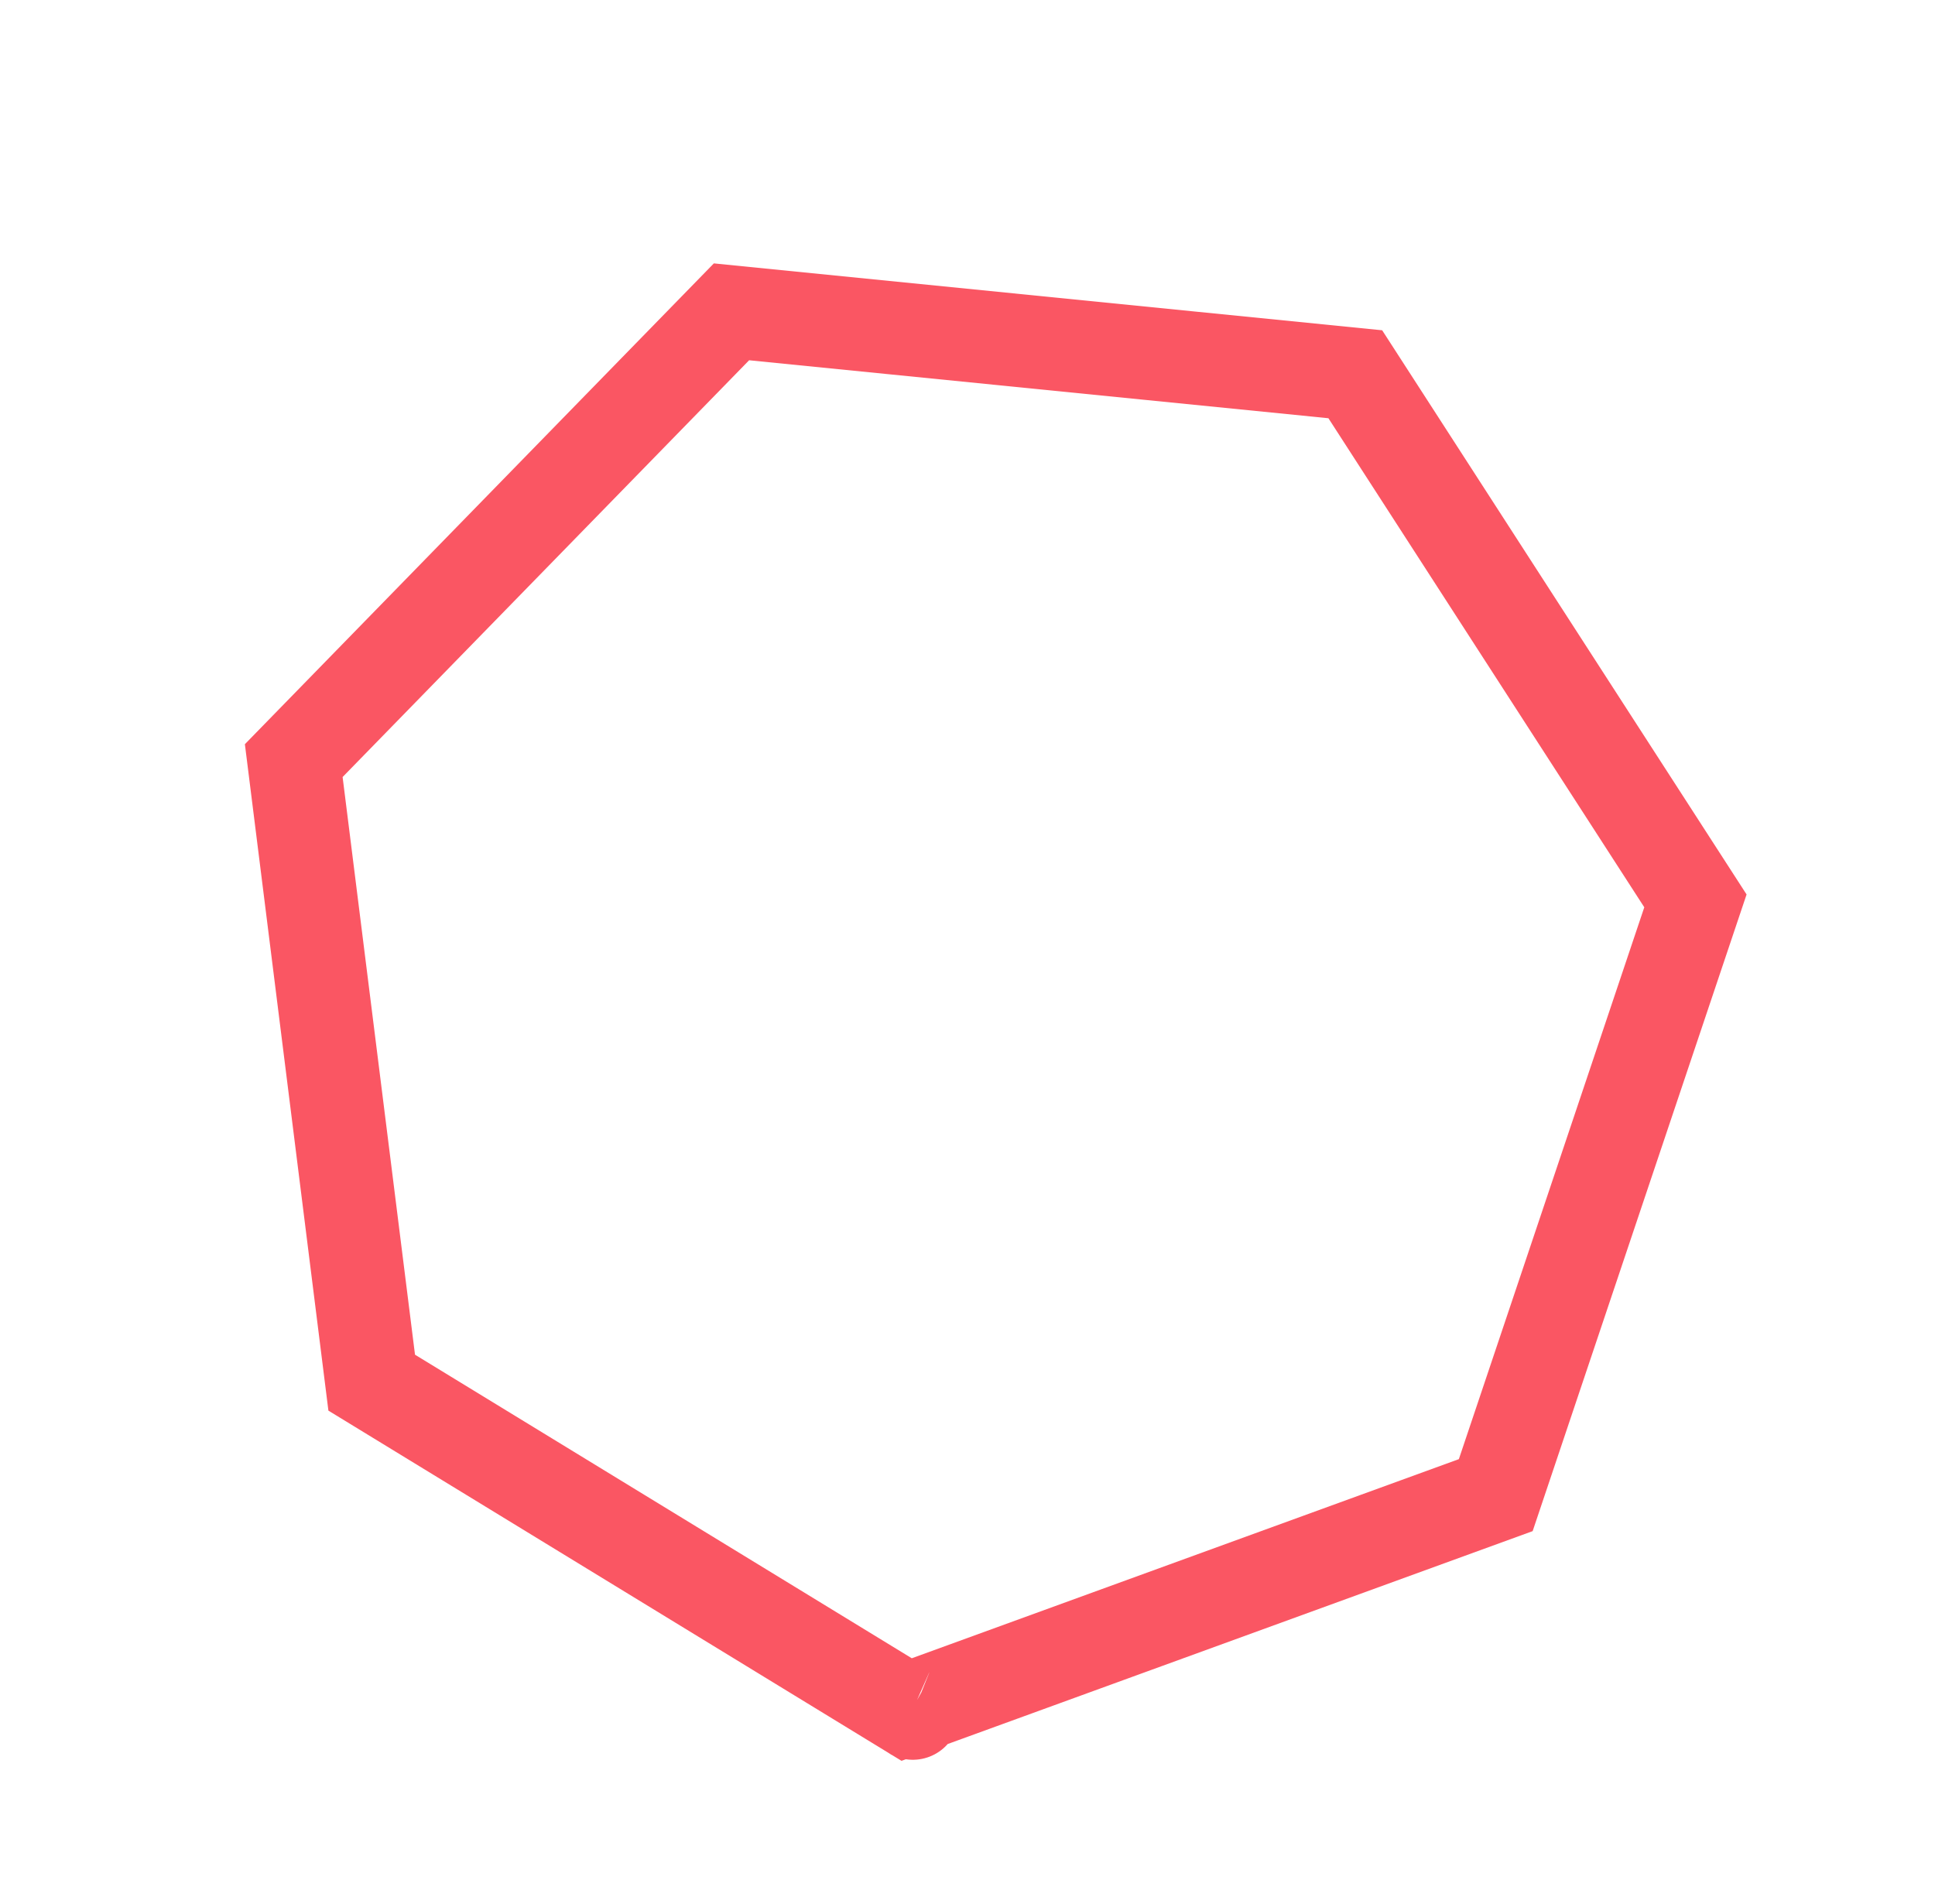 <svg width="125" height="123" viewBox="0 0 125 123" fill="none" xmlns="http://www.w3.org/2000/svg">
<path d="M18.976 49.136L47.254 20.144L87.551 24.177L109.524 58.197L96.625 96.587L58.569 110.438L24.012 89.321L18.976 49.136ZM58.975 110.687L58.969 110.683C58.975 110.686 58.978 110.688 58.975 110.687Z" stroke="#FA5663" stroke-width="6"/>
</svg>
